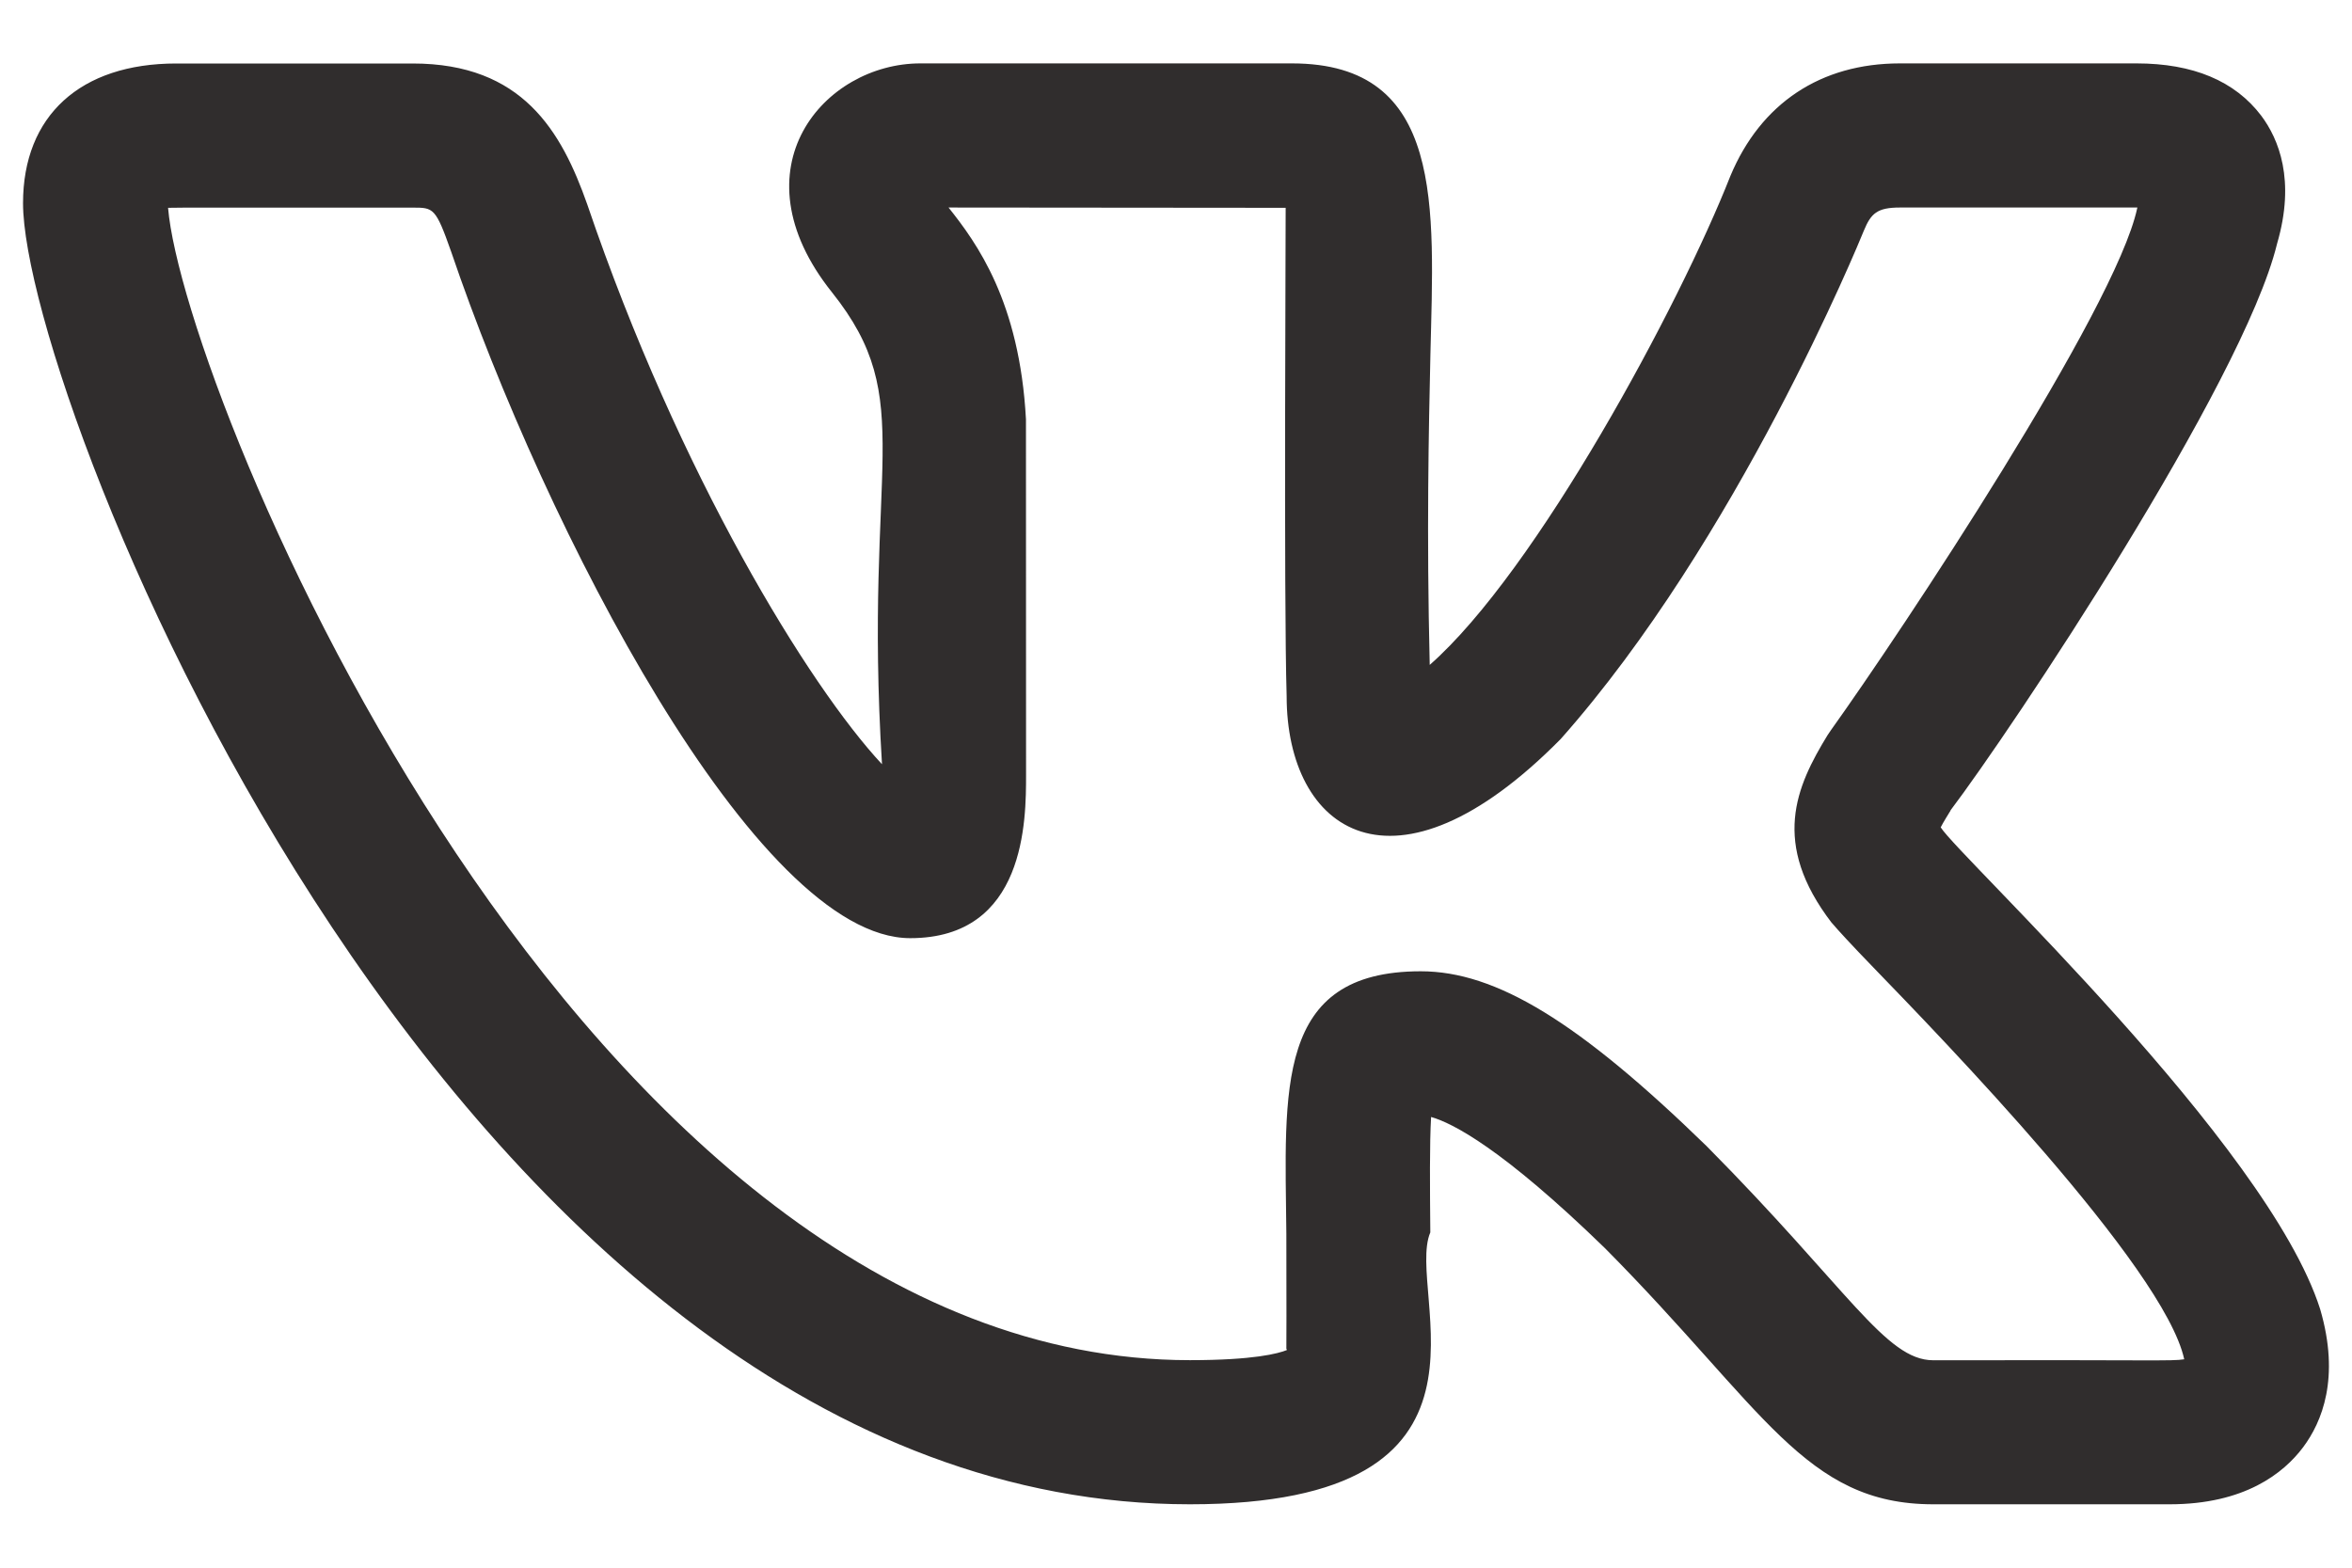 <svg width="24" height="16" viewBox="0 0 24 16" fill="none" xmlns="http://www.w3.org/2000/svg">
<path d="M12.142 15.353C15.546 15.353 14.332 13.198 14.595 12.578C14.591 12.116 14.587 11.671 14.603 11.4C14.819 11.461 15.328 11.719 16.378 12.74C18.001 14.377 18.416 15.353 19.727 15.353H22.139C22.904 15.353 23.302 15.036 23.501 14.771C23.693 14.514 23.881 14.063 23.675 13.361C23.137 11.671 19.998 8.752 19.803 8.444C19.832 8.387 19.88 8.312 19.904 8.272H19.902C20.522 7.454 22.886 3.911 23.234 2.493C23.235 2.491 23.236 2.488 23.236 2.485C23.425 1.838 23.252 1.419 23.074 1.181C22.805 0.826 22.378 0.647 21.8 0.647H19.387C18.579 0.647 17.967 1.054 17.657 1.796C17.138 3.115 15.681 5.826 14.589 6.786C14.556 5.426 14.579 4.388 14.596 3.617C14.631 2.112 14.745 0.647 13.183 0.647H9.391C8.413 0.647 7.477 1.716 8.49 2.984C9.377 4.096 8.809 4.716 9 7.8C8.255 7.001 6.929 4.843 5.992 2.085C5.729 1.339 5.331 0.648 4.211 0.648H1.798C0.82 0.648 0.235 1.181 0.235 2.074C0.235 4.08 4.676 15.353 12.142 15.353ZM4.211 2.119C4.424 2.119 4.445 2.119 4.603 2.567C5.563 5.393 7.716 9.575 9.288 9.575C10.47 9.575 10.47 8.365 10.47 7.909L10.469 4.279C10.404 3.078 9.967 2.48 9.679 2.118L13.119 2.121C13.121 2.138 13.099 6.136 13.129 7.105C13.129 8.48 14.221 9.269 15.925 7.543C17.725 5.513 18.969 2.477 19.019 2.354C19.092 2.177 19.156 2.118 19.387 2.118H21.8H21.81C21.809 2.12 21.809 2.123 21.808 2.126C21.587 3.156 19.41 6.436 18.681 7.455C18.67 7.471 18.659 7.487 18.648 7.504C18.328 8.027 18.067 8.606 18.692 9.42H18.693C18.75 9.488 18.898 9.649 19.114 9.872C19.784 10.565 22.084 12.931 22.288 13.873C22.153 13.894 22.006 13.878 19.727 13.883C19.241 13.883 18.862 13.158 17.414 11.697C16.112 10.43 15.267 9.913 14.497 9.913C13.003 9.913 13.112 11.125 13.126 12.592C13.13 14.182 13.121 13.679 13.131 13.779C13.044 13.814 12.794 13.882 12.142 13.882C5.922 13.882 1.871 4.009 1.715 2.121C1.769 2.117 2.511 2.12 4.211 2.119Z" fill="#302D2D"/>
</svg>
